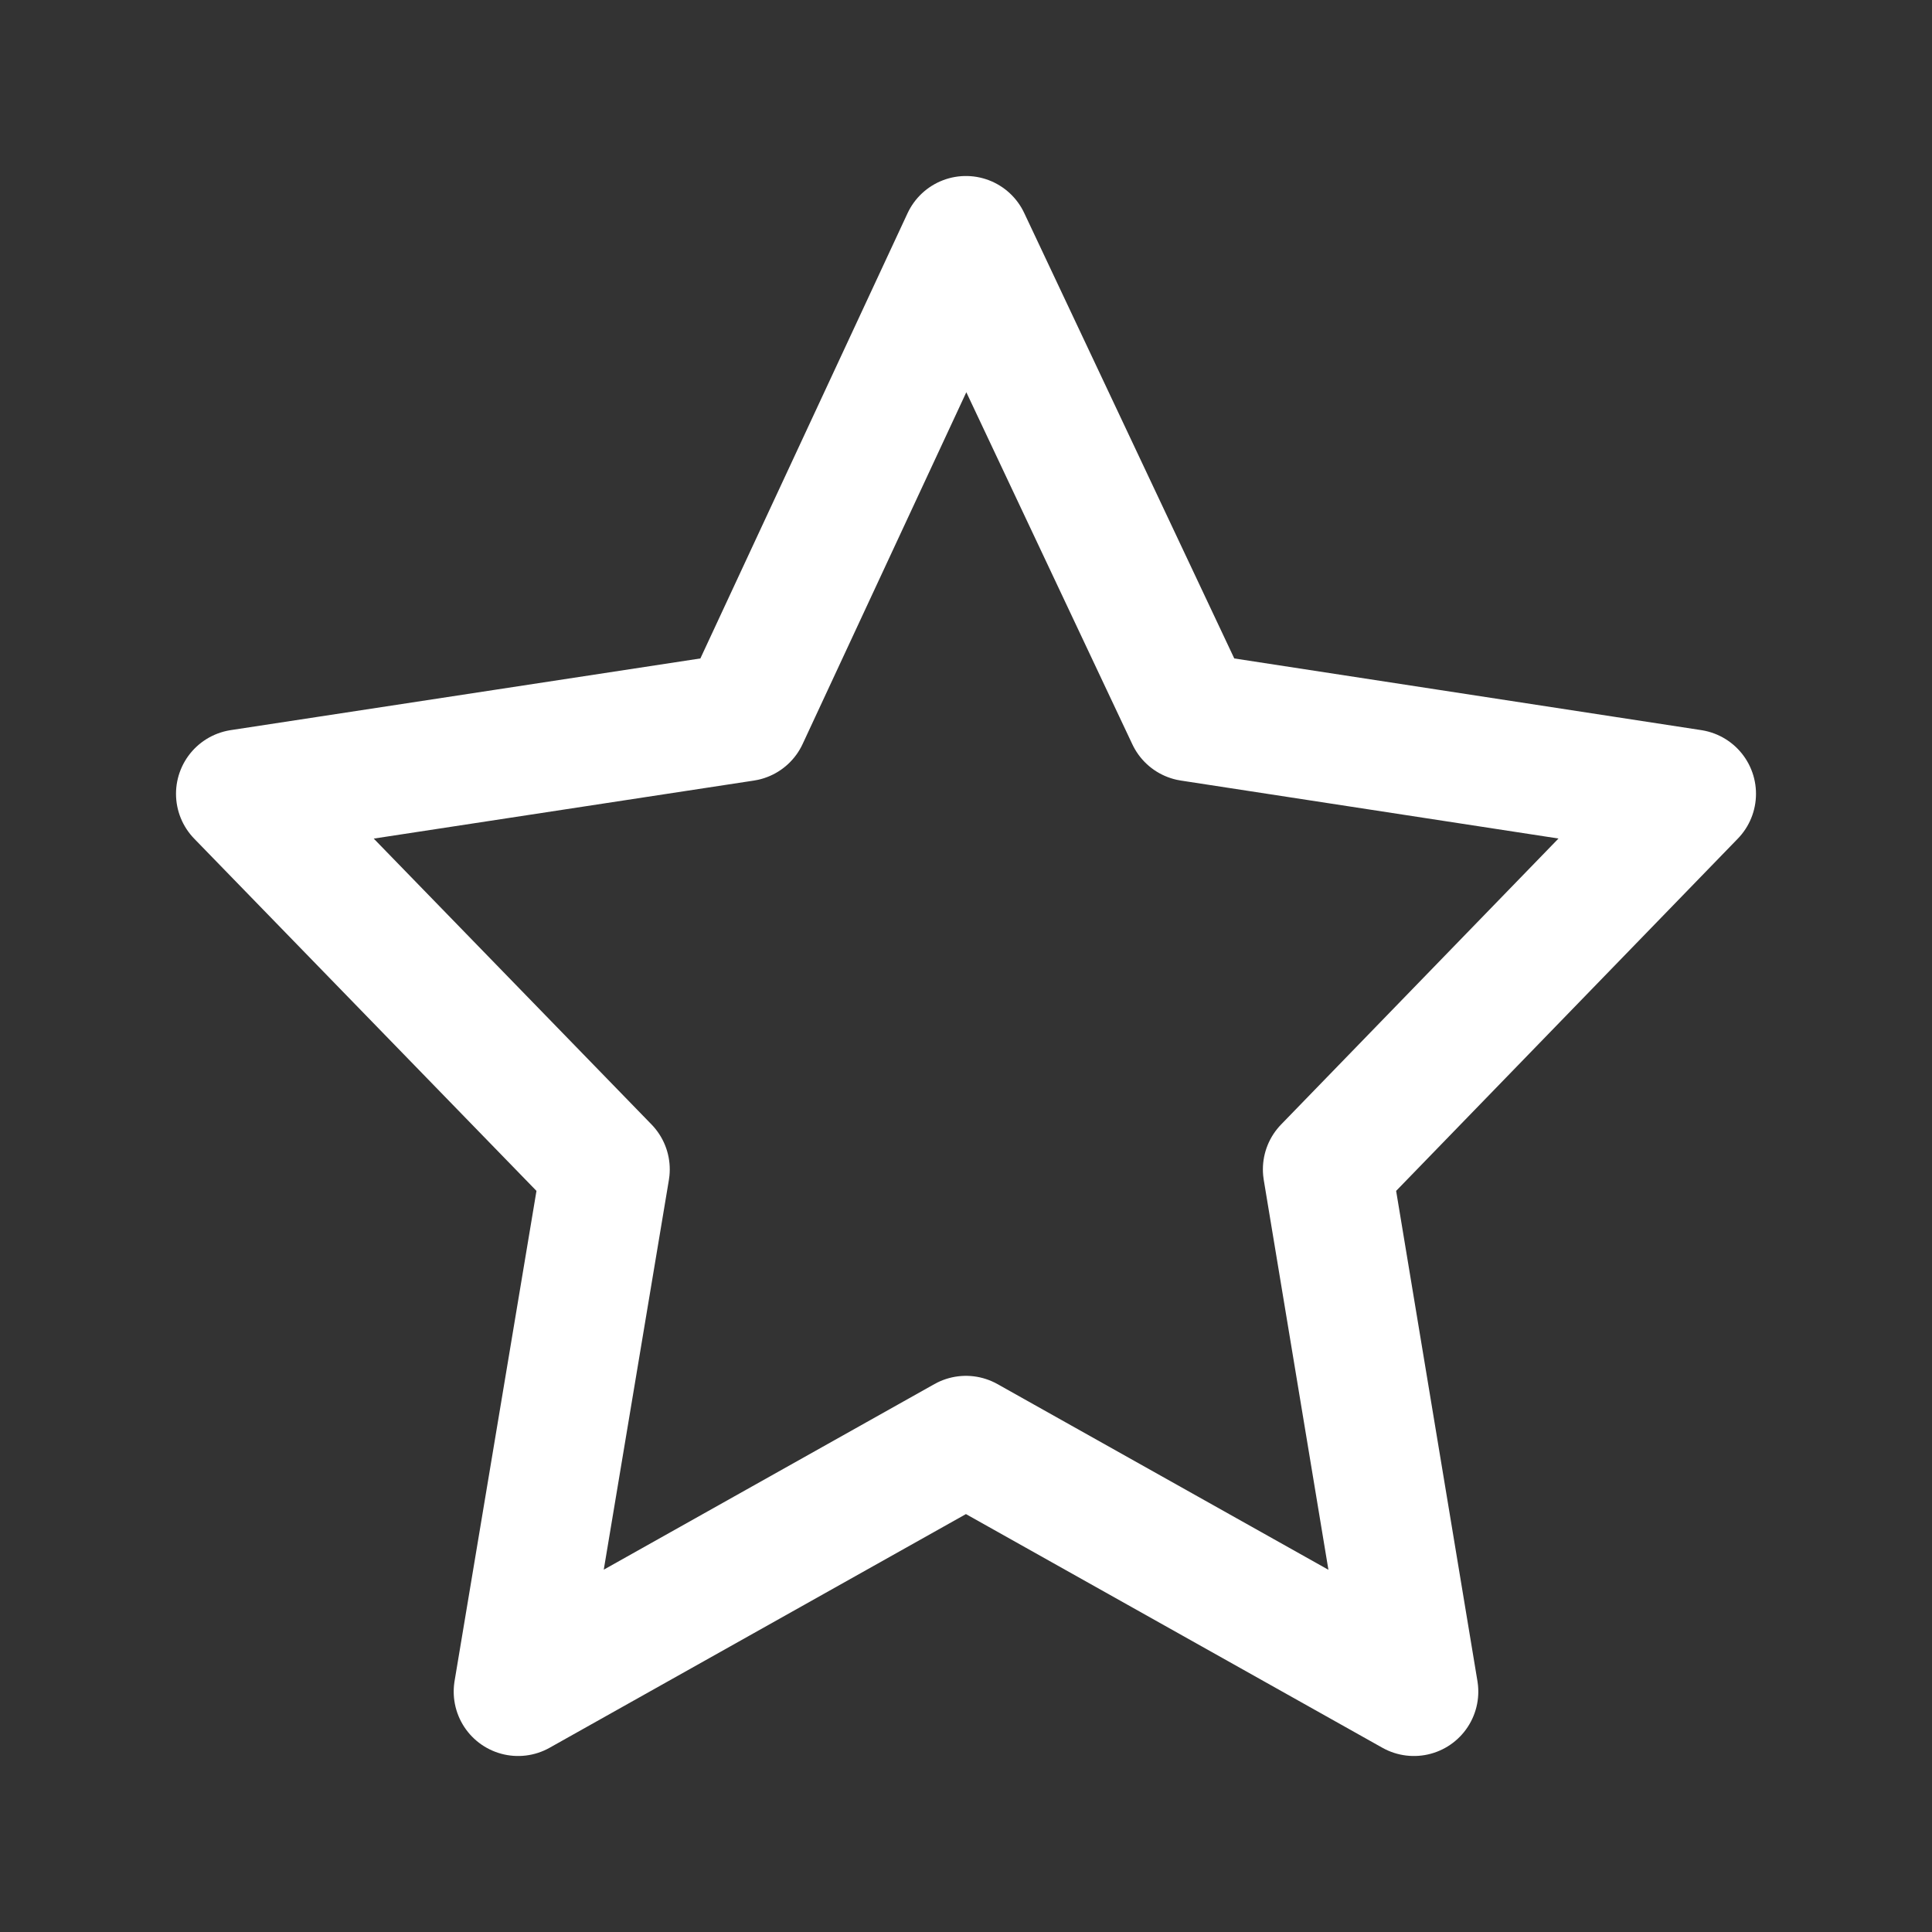 <?xml version="1.0" encoding="UTF-8"?>
<svg width="30px" height="30px" viewBox="0 0 30 30" version="1.1" xmlns="http://www.w3.org/2000/svg" xmlns:xlink="http://www.w3.org/1999/xlink">
    <rect x="0" y="0" width="30" height="30" fill="#333333" stroke="none"/>
    <title>导航栏_收藏_off</title>
    <g id="new-菜谱列表+运行" stroke="none" stroke-width="1" fill="none" fill-rule="evenodd" stroke-linejoin="round">
        <g id="画板" transform="translate(-629, -2165)" stroke="#FFFFFF" stroke-width="2">
            <g id="icon_收藏" transform="translate(629, 2165)">
                <polygon id="路径" points="14.999 3.733 11.556 11.132 3.733 12.326 9.4 18.158 8.045 26.267 14.999 22.364 21.955 26.267 20.61 18.158 26.267 12.326 18.488 11.132"></polygon>
            </g>
        </g>
    </g>
</svg>